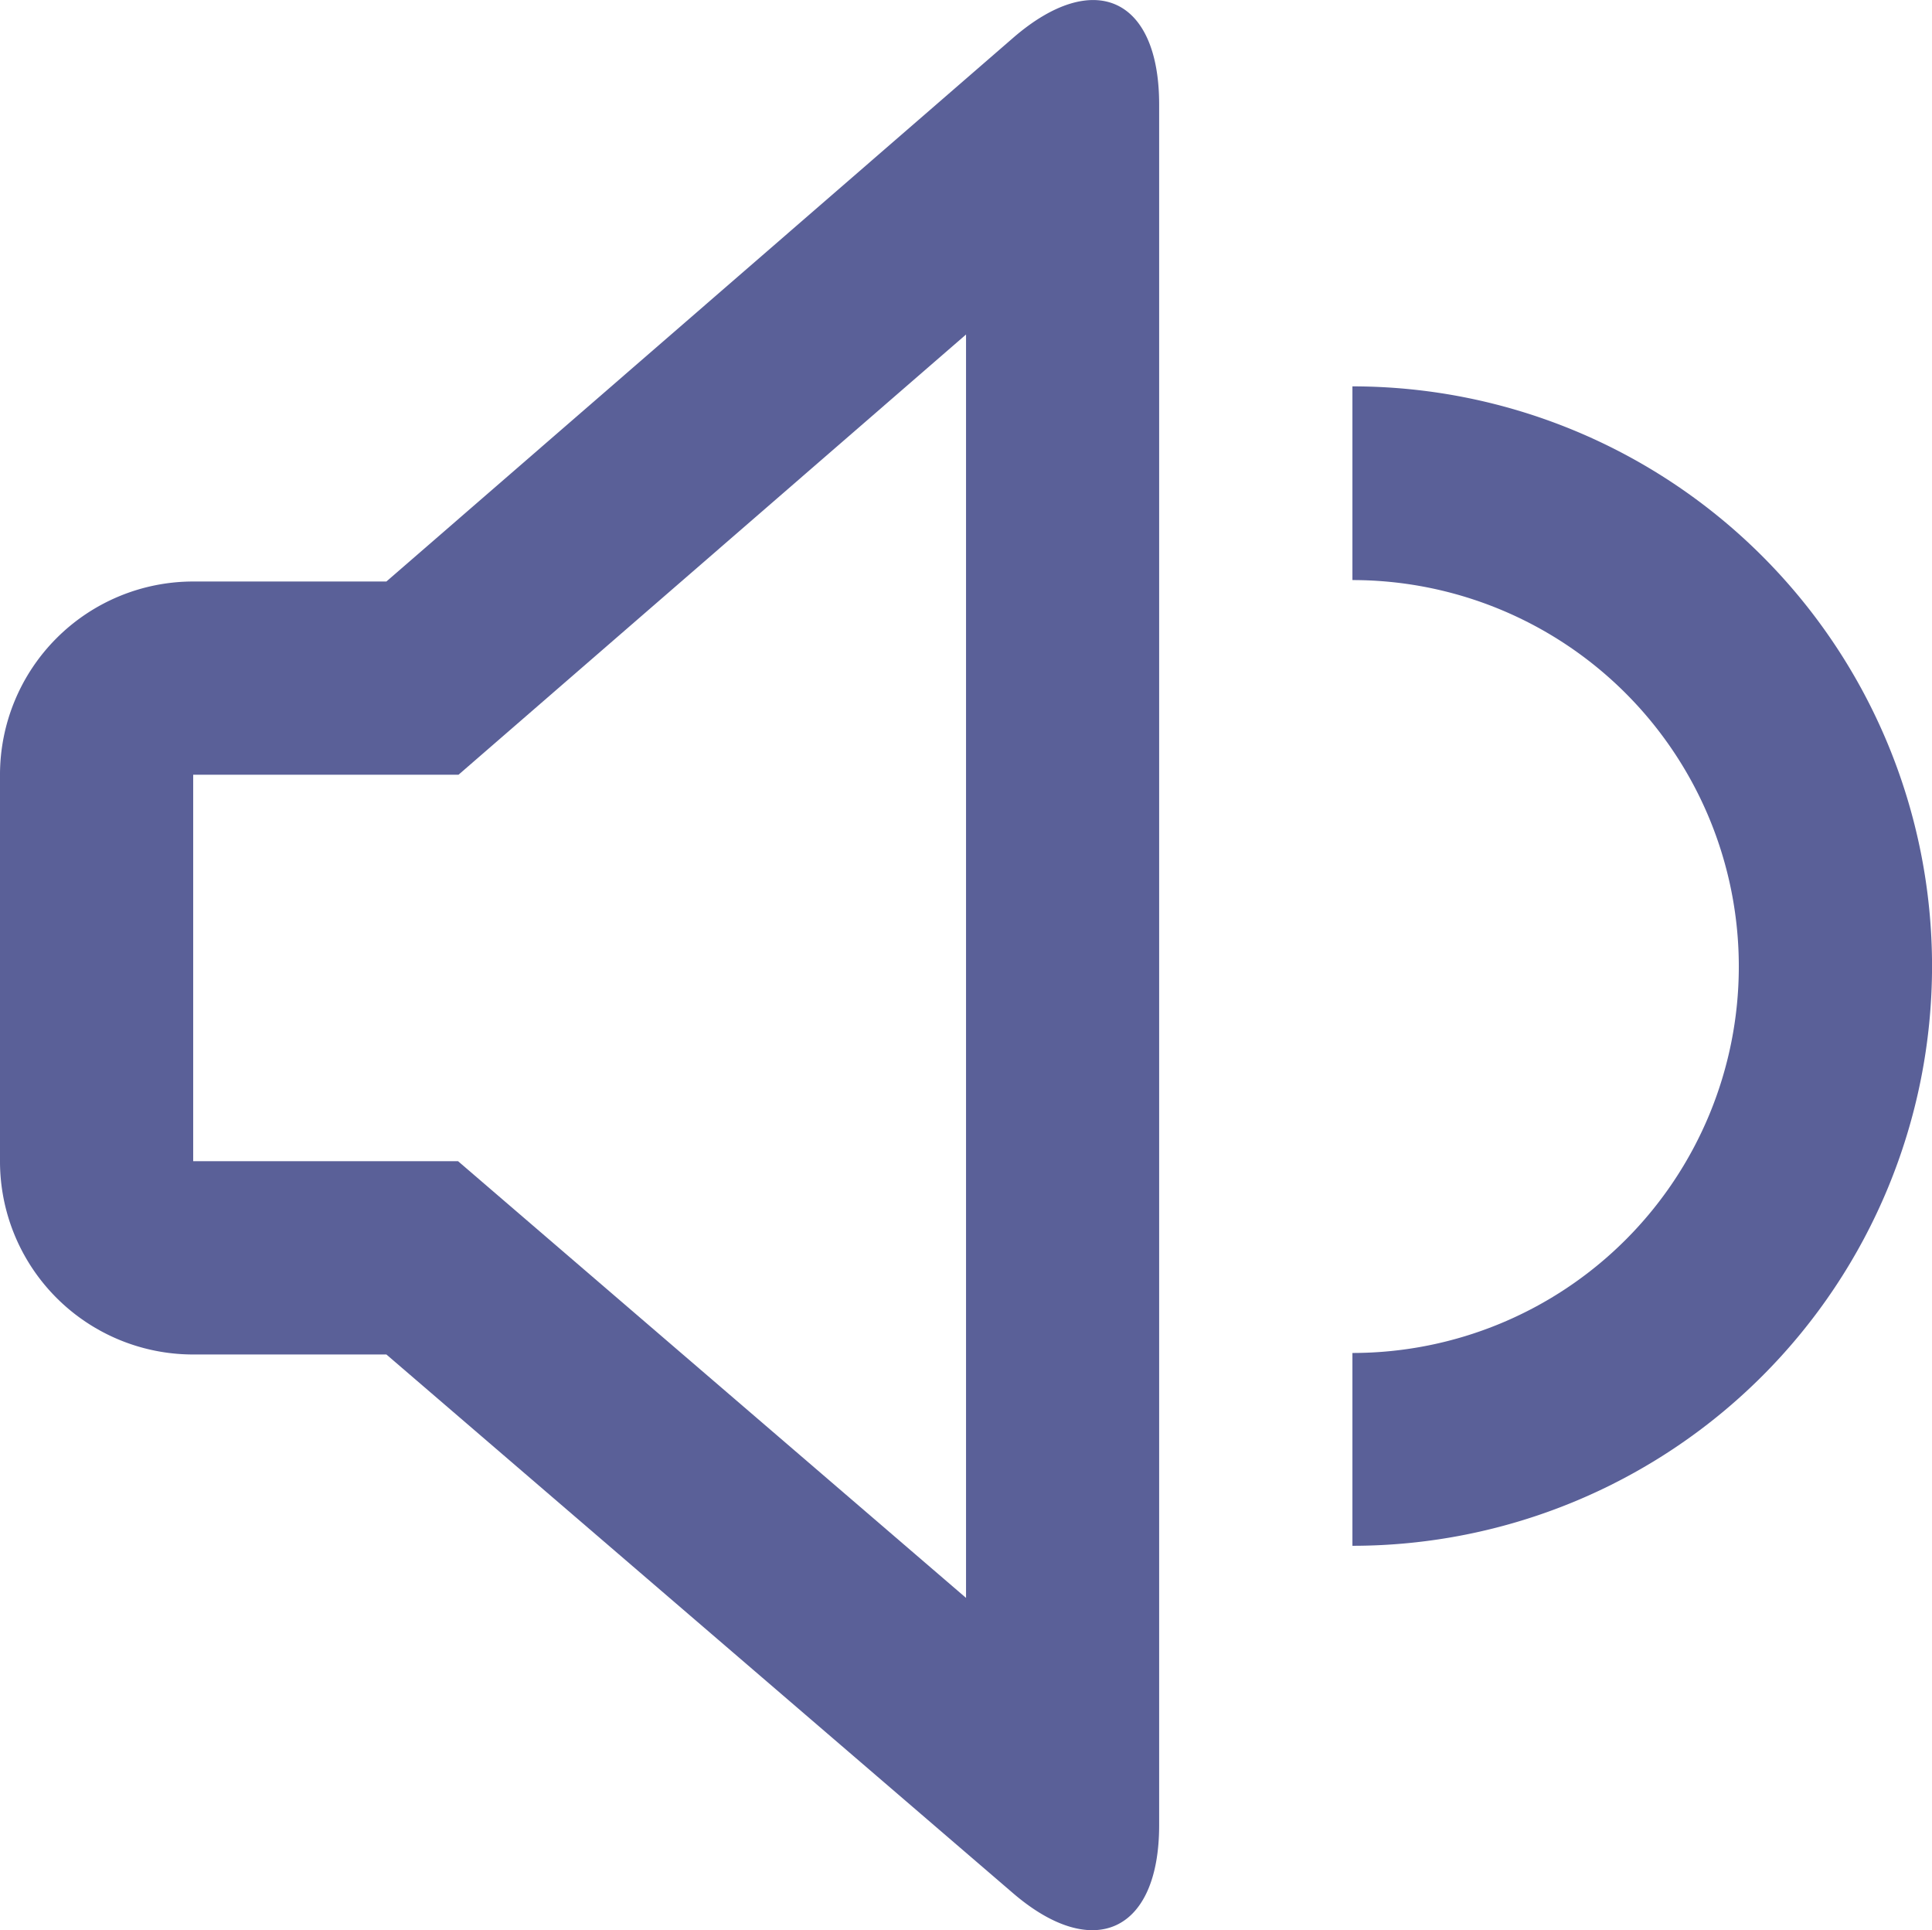 <svg xmlns="http://www.w3.org/2000/svg" width="24.211" height="24.183" viewBox="0 0 24.211 24.183">
  <g id="volume" transform="translate(0 -0.241)">
    <g id="Group_48" data-name="Group 48" transform="translate(0 0.241)">
      <g id="Group_47" data-name="Group 47" transform="translate(0 0)">
        <path id="Path_59" data-name="Path 59" d="M12.694.717,4.842,7.527H2.421A2.422,2.422,0,0,0,0,9.946v4.847a2.42,2.42,0,0,0,2.421,2.419H4.842l7.851,6.748c1.007.866,1.833.49,1.833-.85V1.552C14.527.211,13.706-.161,12.694.717Zm-.588,19.545L5.74,14.79H2.421q0-4.842,0-4.842H5.746l6.36-5.516v15.83Z" transform="translate(0 -0.241)" fill="#5a6098"/>
      </g>
    </g>
    <g id="Group_50" data-name="Group 50" transform="translate(16.948 5.084)">
      <g id="Group_49" data-name="Group 49" transform="translate(0 0)">
        <path id="Path_60" data-name="Path 60" d="M298.667,85.575V88a4.842,4.842,0,0,1,0,9.684V100.1a7.263,7.263,0,0,0,0-14.527Z" transform="translate(-298.667 -85.575)" fill="#5a6098"/>
      </g>
    </g>
  </g>
</svg>
